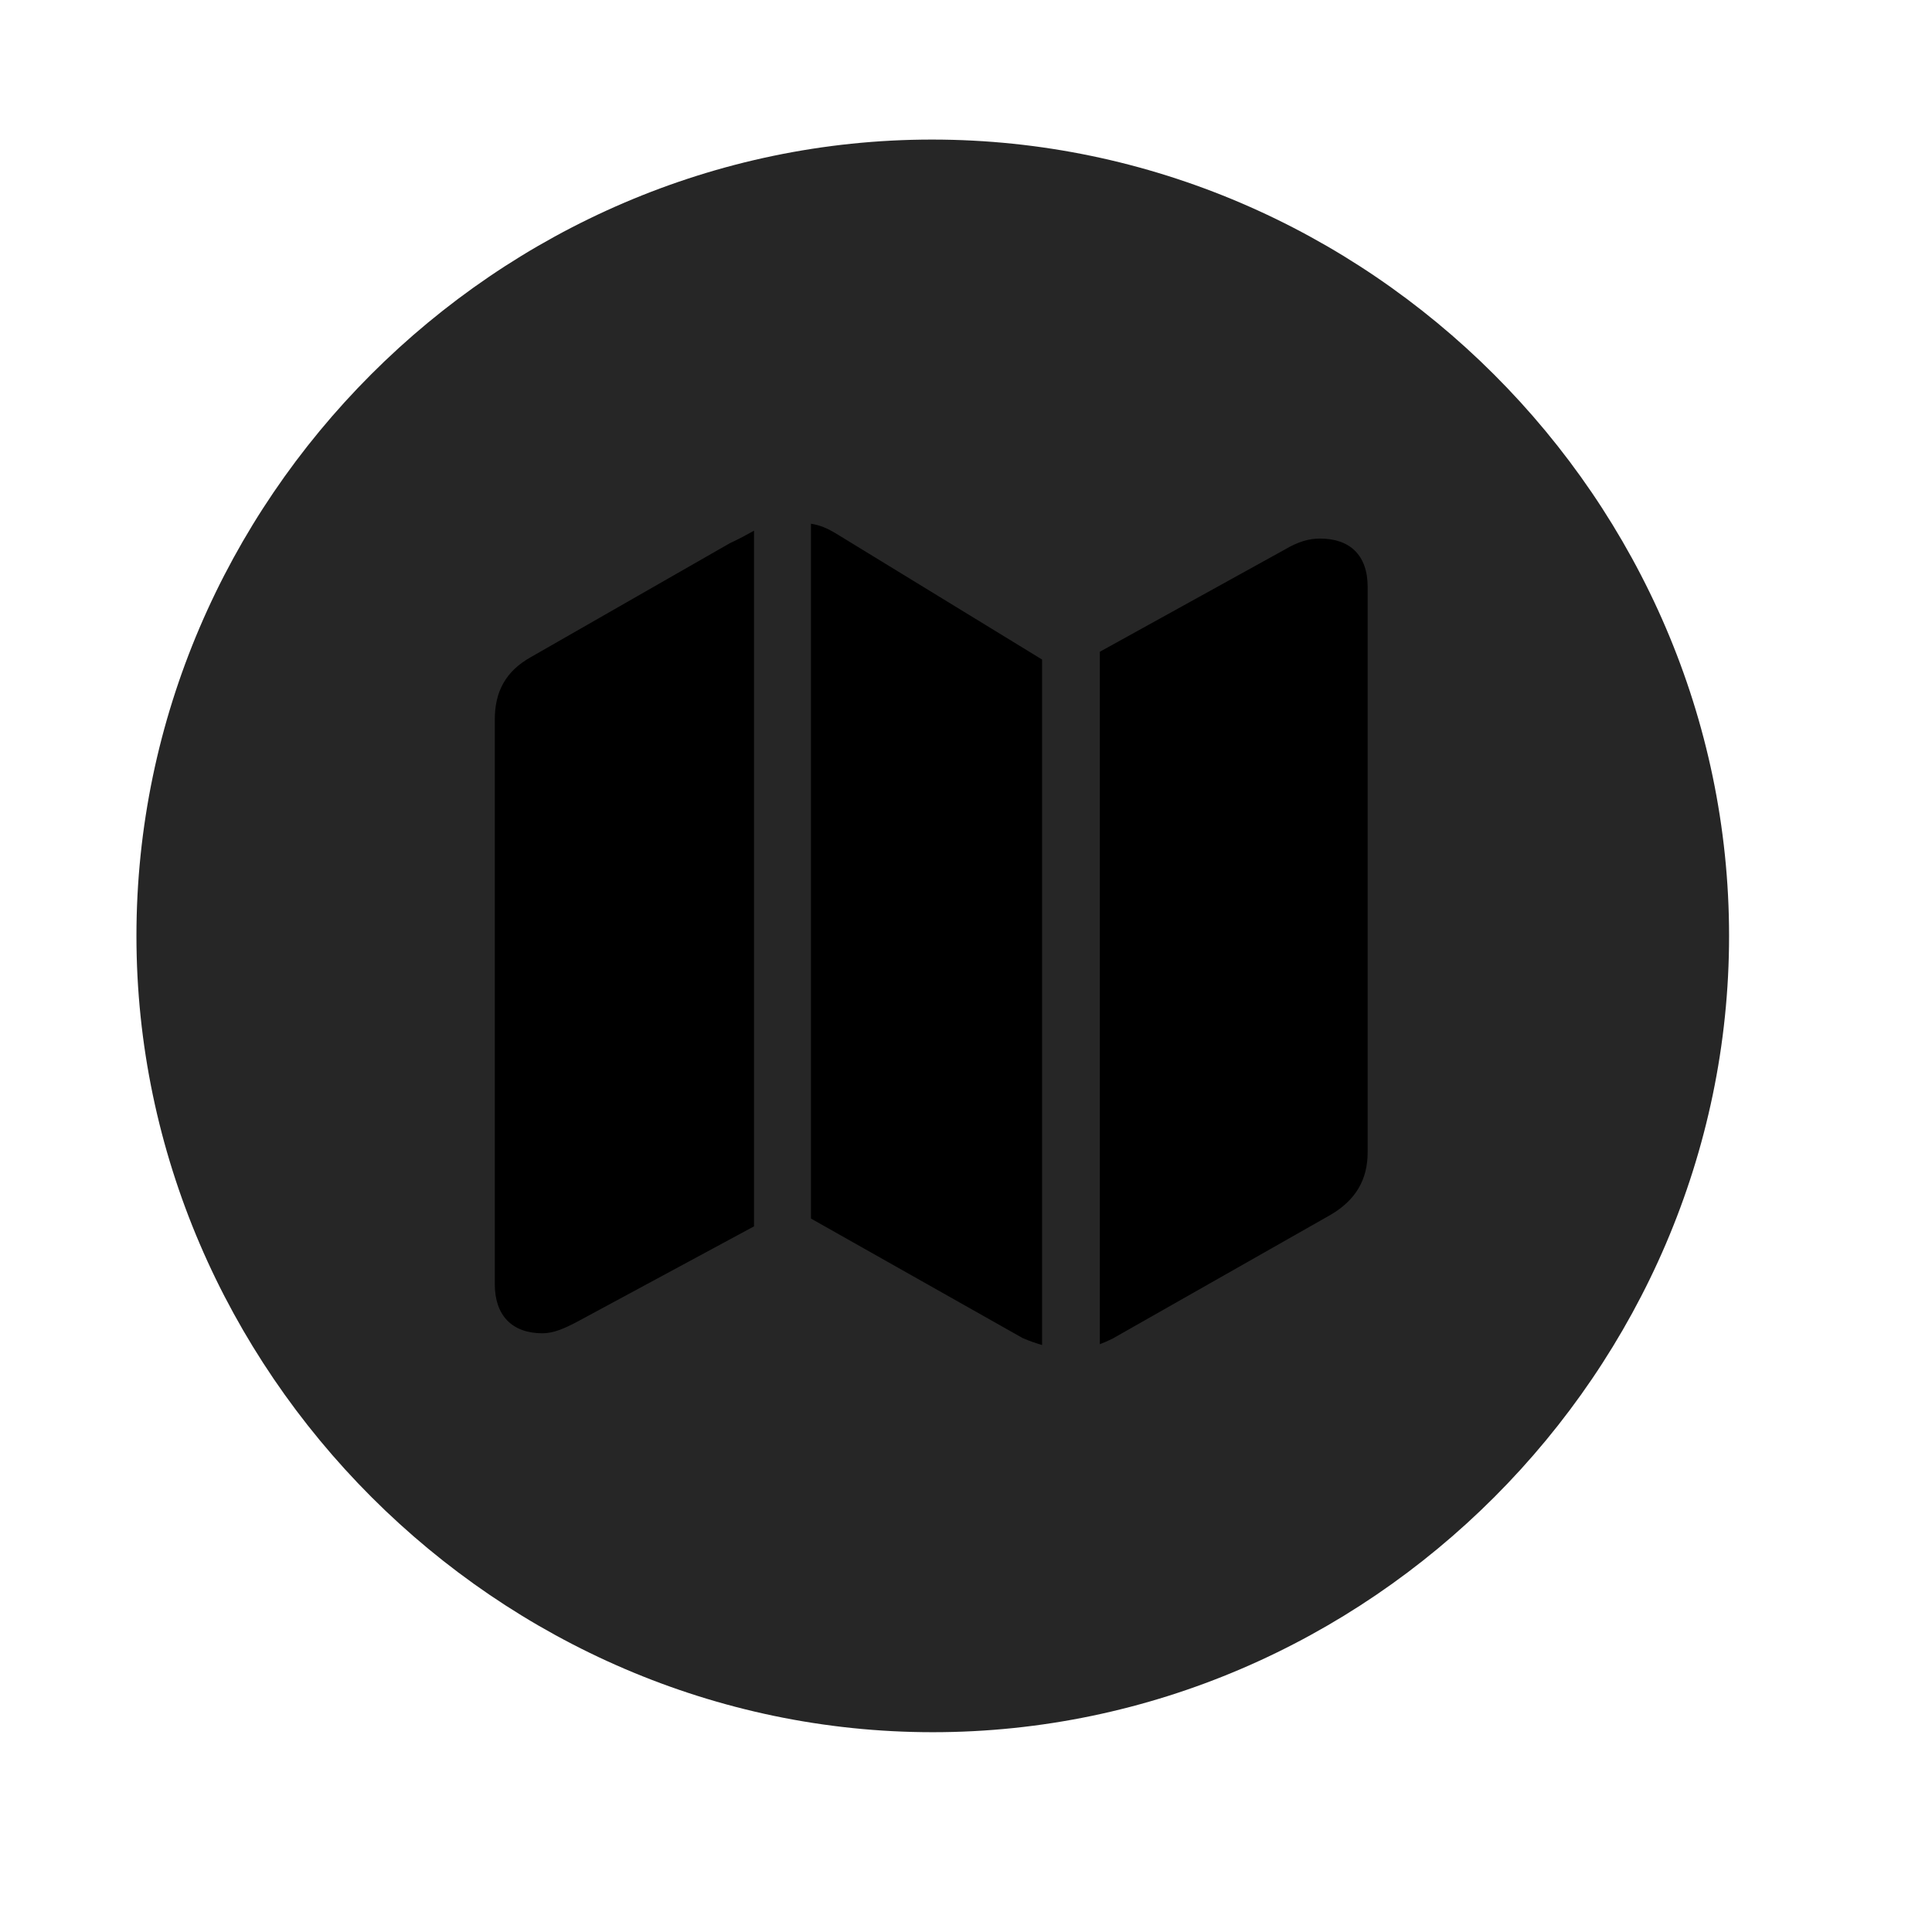 <svg width="29" height="29" viewBox="0 0 29 29" fill="currentColor" xmlns="http://www.w3.org/2000/svg">
<g clip-path="url(#clip0_2207_35348)">
<path d="M14.001 26.001C20.541 26.001 25.954 20.576 25.954 14.048C25.954 7.509 20.529 2.095 13.99 2.095C7.462 2.095 2.048 7.509 2.048 14.048C2.048 20.576 7.474 26.001 14.001 26.001Z" fill="currentColor" fill-opacity="0.85"/>
<path d="M7.427 19.275V10.802C7.427 10.38 7.591 10.076 7.966 9.865L10.955 8.154C11.084 8.095 11.212 8.025 11.318 7.966V18.408L8.669 19.837C8.47 19.943 8.306 20.013 8.142 20.013C7.685 20.013 7.427 19.744 7.427 19.275ZM12.173 18.291V7.861C12.314 7.884 12.419 7.931 12.537 8.001L15.642 9.9V20.189C15.56 20.166 15.454 20.13 15.349 20.084L12.173 18.291ZM16.509 20.177V9.783L19.287 8.248C19.486 8.13 19.65 8.084 19.814 8.084C20.259 8.084 20.529 8.33 20.529 8.81V17.294C20.529 17.705 20.353 18.009 19.978 18.232L16.697 20.095C16.626 20.13 16.568 20.154 16.509 20.177Z" fill="currentColor"/>
</g>
<defs>
<clipPath id="clip0_2207_35348">
<rect width="23.906" height="23.918" fill="currentColor" transform="translate(2.048 2.095)"/>
</clipPath>
</defs>
</svg>

